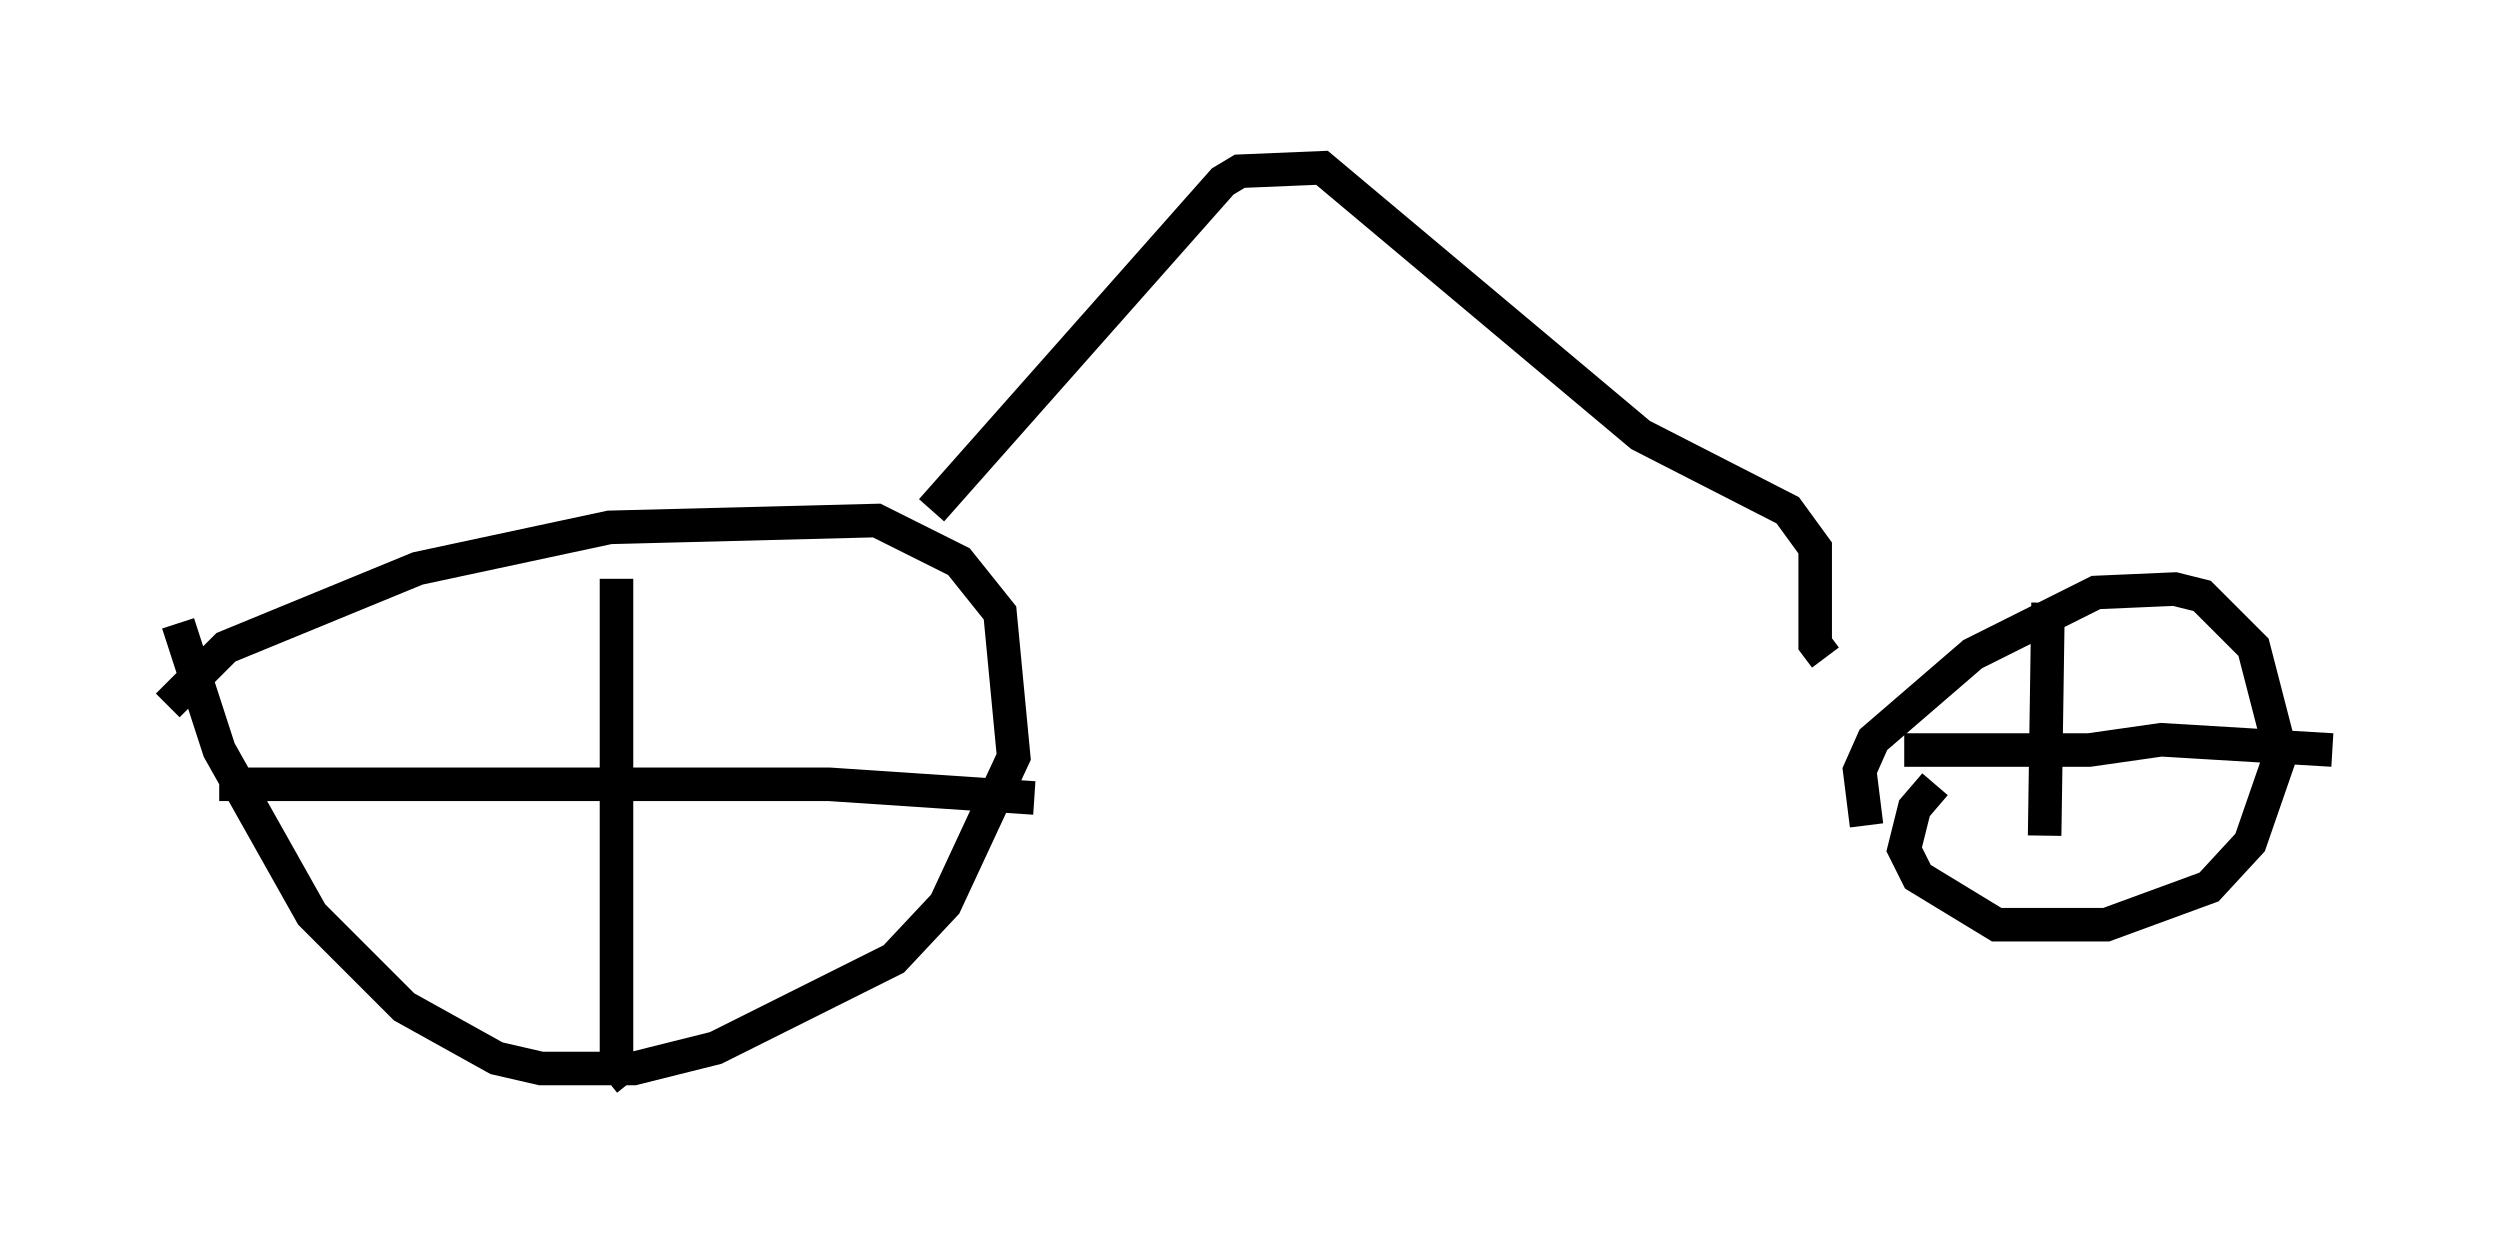 <?xml version="1.0" encoding="utf-8" ?>
<svg baseProfile="full" height="37.257" version="1.1" width="74.517" xmlns="http://www.w3.org/2000/svg" xmlns:ev="http://www.w3.org/2001/xml-events" xmlns:xlink="http://www.w3.org/1999/xlink"><defs /><rect fill="white" height="37.257" width="74.517" x="0" y="0" /><path d="M5, 21.64 m0.0, -0.613 l1.735, -1.735 5.717, -2.348 l5.717, -1.225 7.963, -0.204 l2.45, 1.225 1.225, 1.531 l0.408, 4.288 -2.042, 4.39 l-1.531, 1.633 -5.308, 2.654 l-2.45, 0.613 -2.756, 0.0 l-1.327, -0.306 -2.756, -1.531 l-2.756, -2.756 -2.756, -4.9 l-1.225, -3.777 m50.328, 6.023 l-0.204, -1.633 0.408, -0.919 l2.96, -2.552 3.675, -1.838 l2.348, -0.102 0.817, 0.204 l1.531, 1.531 0.817, 3.165 l-0.919, 2.654 -1.225, 1.327 l-3.063, 1.123 -3.267, 0.0 l-2.348, -1.429 -0.408, -0.817 l0.306, -1.225 0.613, -0.715 m3.369, -5.41 l-0.102, 6.942 m-4.185, -2.552 l5.513, 0.0 2.144, -0.306 l5.104, 0.306 m-51.144, -5.104 l0.0, 14.496 0.408, 0.51 m-12.25, -8.881 l18.171, 0.0 6.125, 0.408 m-3.063, -8.575 l8.677, -9.8 0.51, -0.306 l2.45, -0.102 9.494, 7.963 l4.39, 2.246 0.817, 1.123 l0.0, 2.858 0.306, 0.408 " fill="none" stroke="black" stroke-width="1" /></svg>